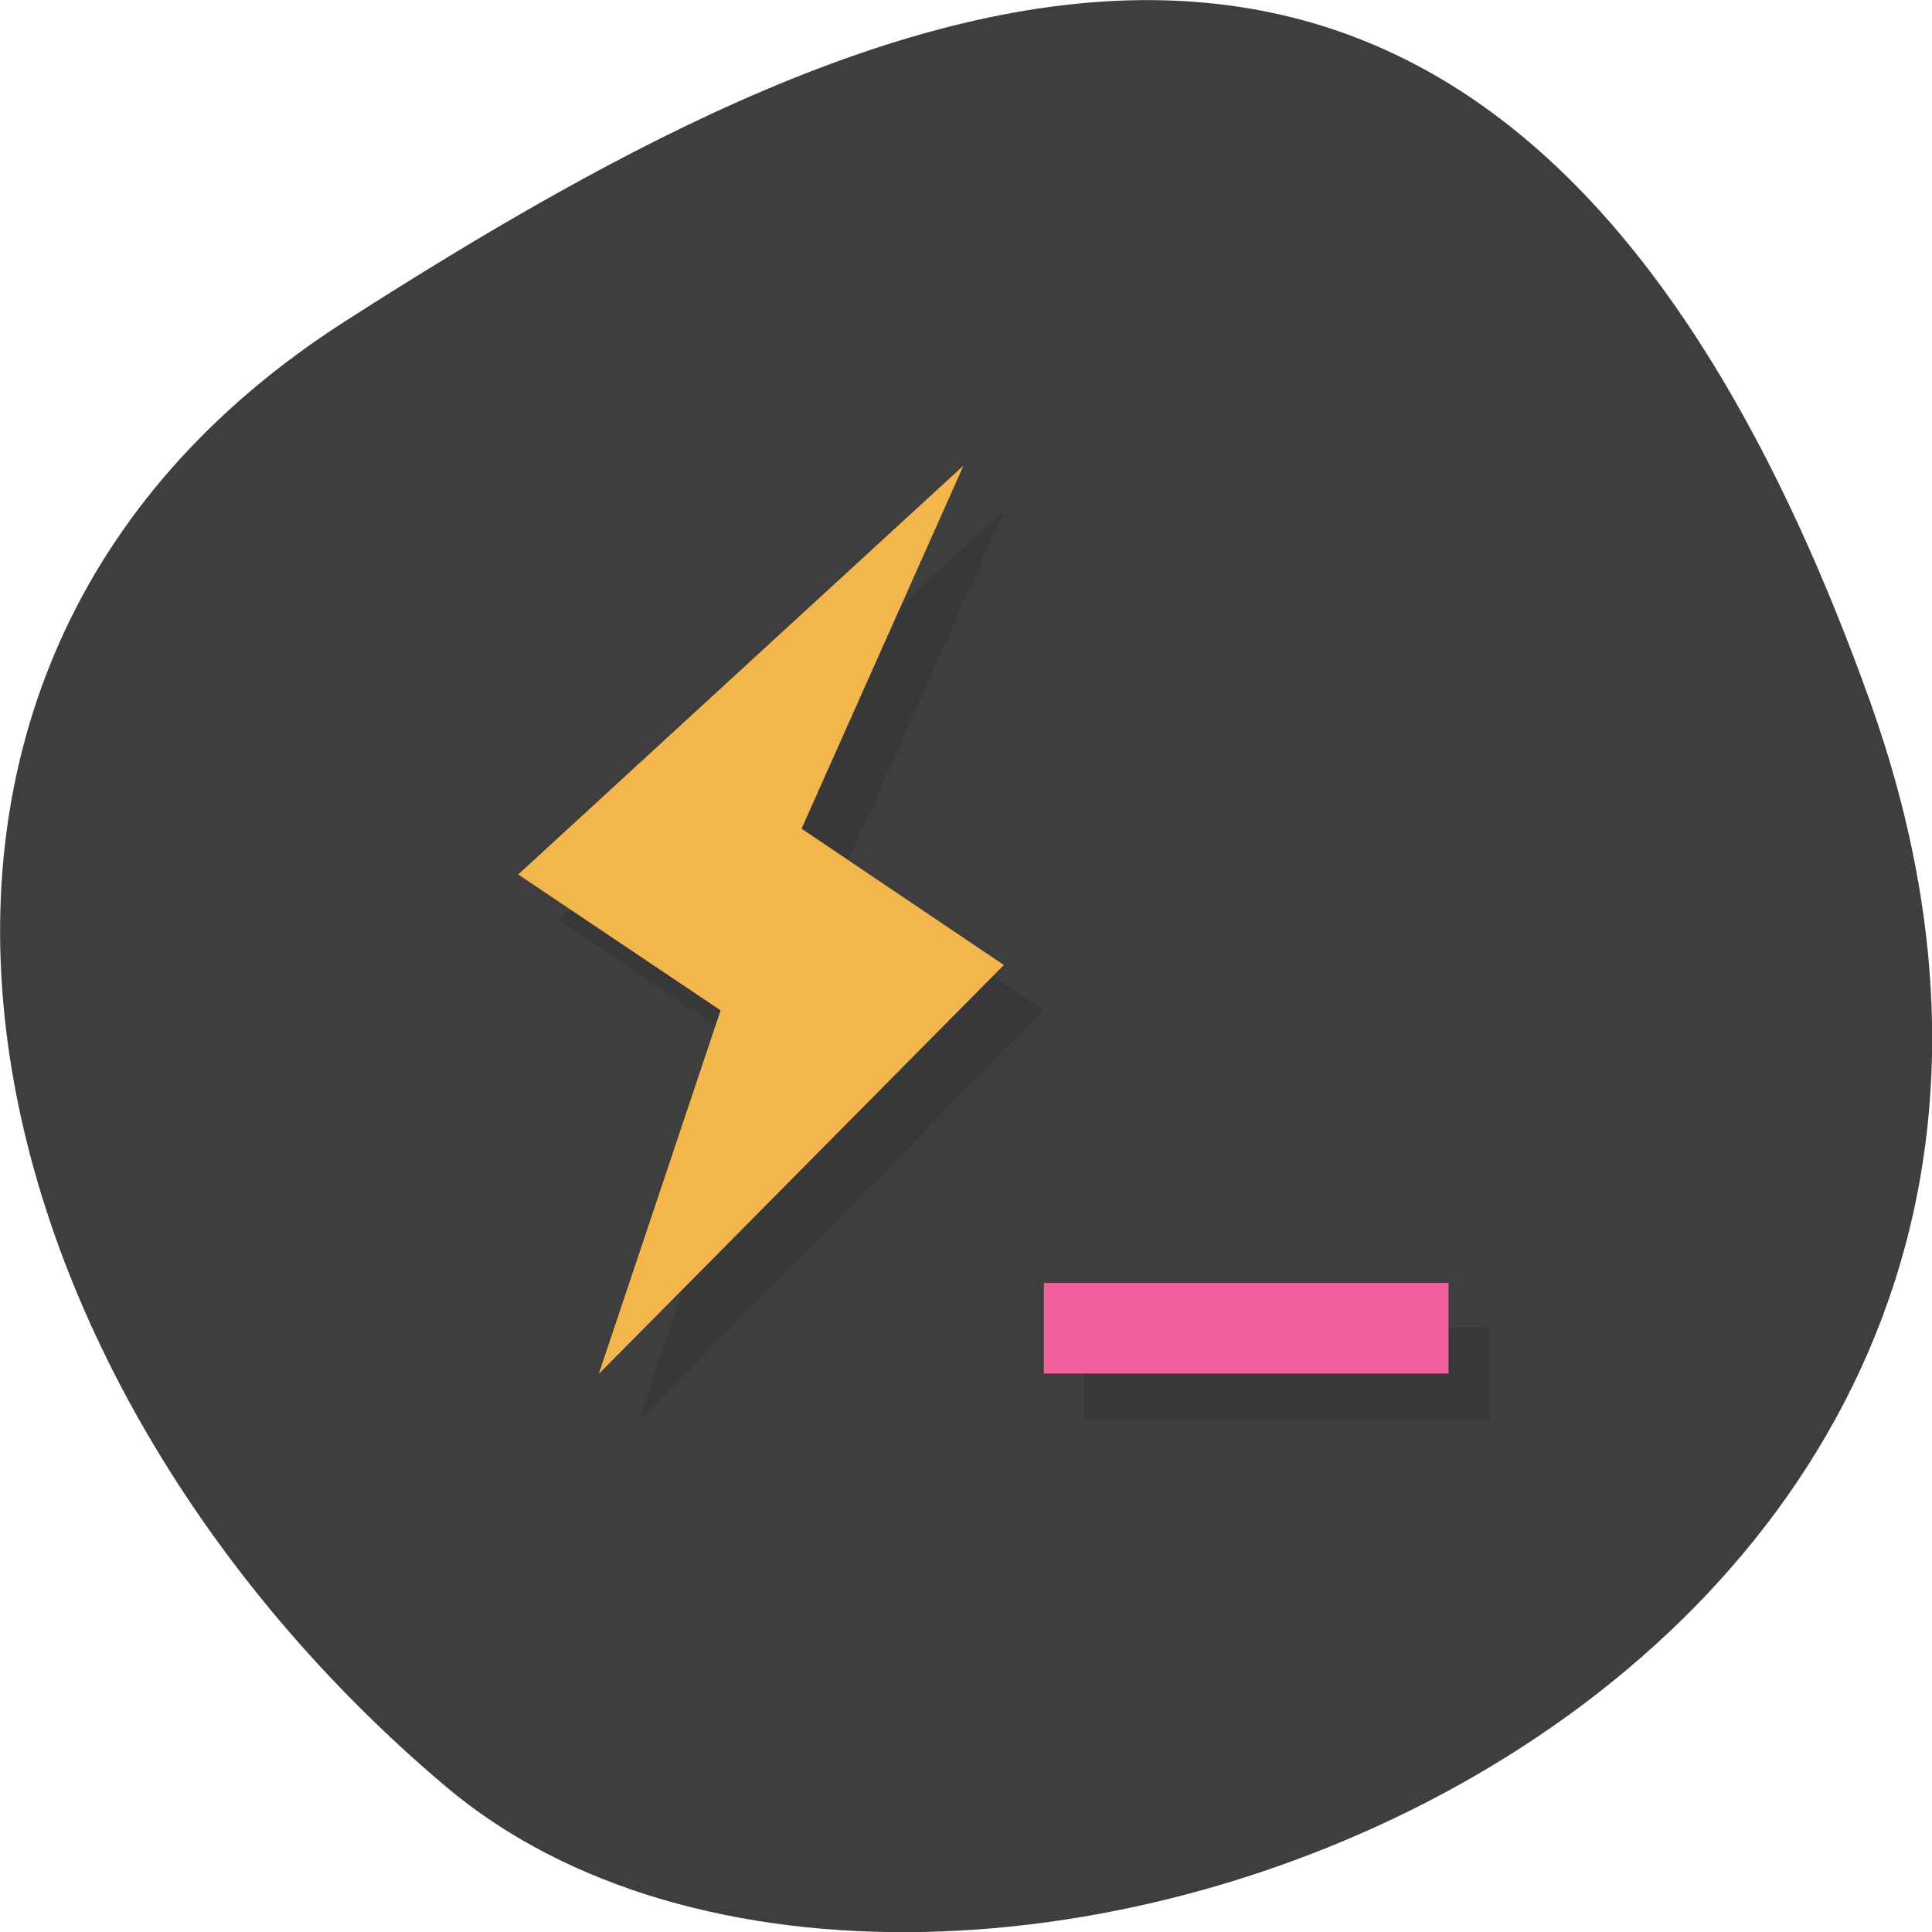 
<svg xmlns="http://www.w3.org/2000/svg" xmlns:xlink="http://www.w3.org/1999/xlink" width="16px" height="16px" viewBox="0 0 16 16" version="1.1">
<g id="surface1">
<path style=" stroke:none;fill-rule:nonzero;fill:rgb(24.314%,24.314%,24.314%);fill-opacity:1;" d="M 15.484 5.801 C 18.469 14.141 7.734 18.195 3.699 14.801 C -0.332 11.406 -1.711 5.586 2.859 2.66 C 7.426 -0.266 12.496 -2.535 15.484 5.801 Z M 15.484 5.801 "/>
<path style=" stroke:none;fill-rule:nonzero;fill:rgb(0%,0%,0%);fill-opacity:0.102;" d="M 8.312 4.234 L 4.629 7.617 L 6.301 8.746 L 5.297 11.754 L 8.645 8.367 L 6.973 7.242 Z M 8.98 11 L 8.98 11.754 L 12.332 11.754 L 12.332 11 Z M 8.98 11 "/>
<path style=" stroke:none;fill-rule:nonzero;fill:rgb(95.686%,37.647%,61.569%);fill-opacity:1;" d="M 11.996 11.375 L 11.996 10.625 L 8.645 10.625 L 8.645 11.375 "/>
<path style=" stroke:none;fill-rule:nonzero;fill:rgb(94.51%,67.059%,27.059%);fill-opacity:1;" d="M 4.293 7.242 L 7.977 3.859 L 6.637 6.863 L 8.312 7.992 L 4.961 11.375 L 5.969 8.367 Z M 4.293 7.242 "/>
<path style=" stroke:none;fill-rule:nonzero;fill:rgb(95.294%,71.373%,30.196%);fill-opacity:1;" d="M 4.293 7.242 L 7.977 3.859 L 6.637 6.863 L 8.312 7.992 L 4.961 11.375 L 5.969 8.367 Z M 4.293 7.242 "/>
</g>
</svg>
